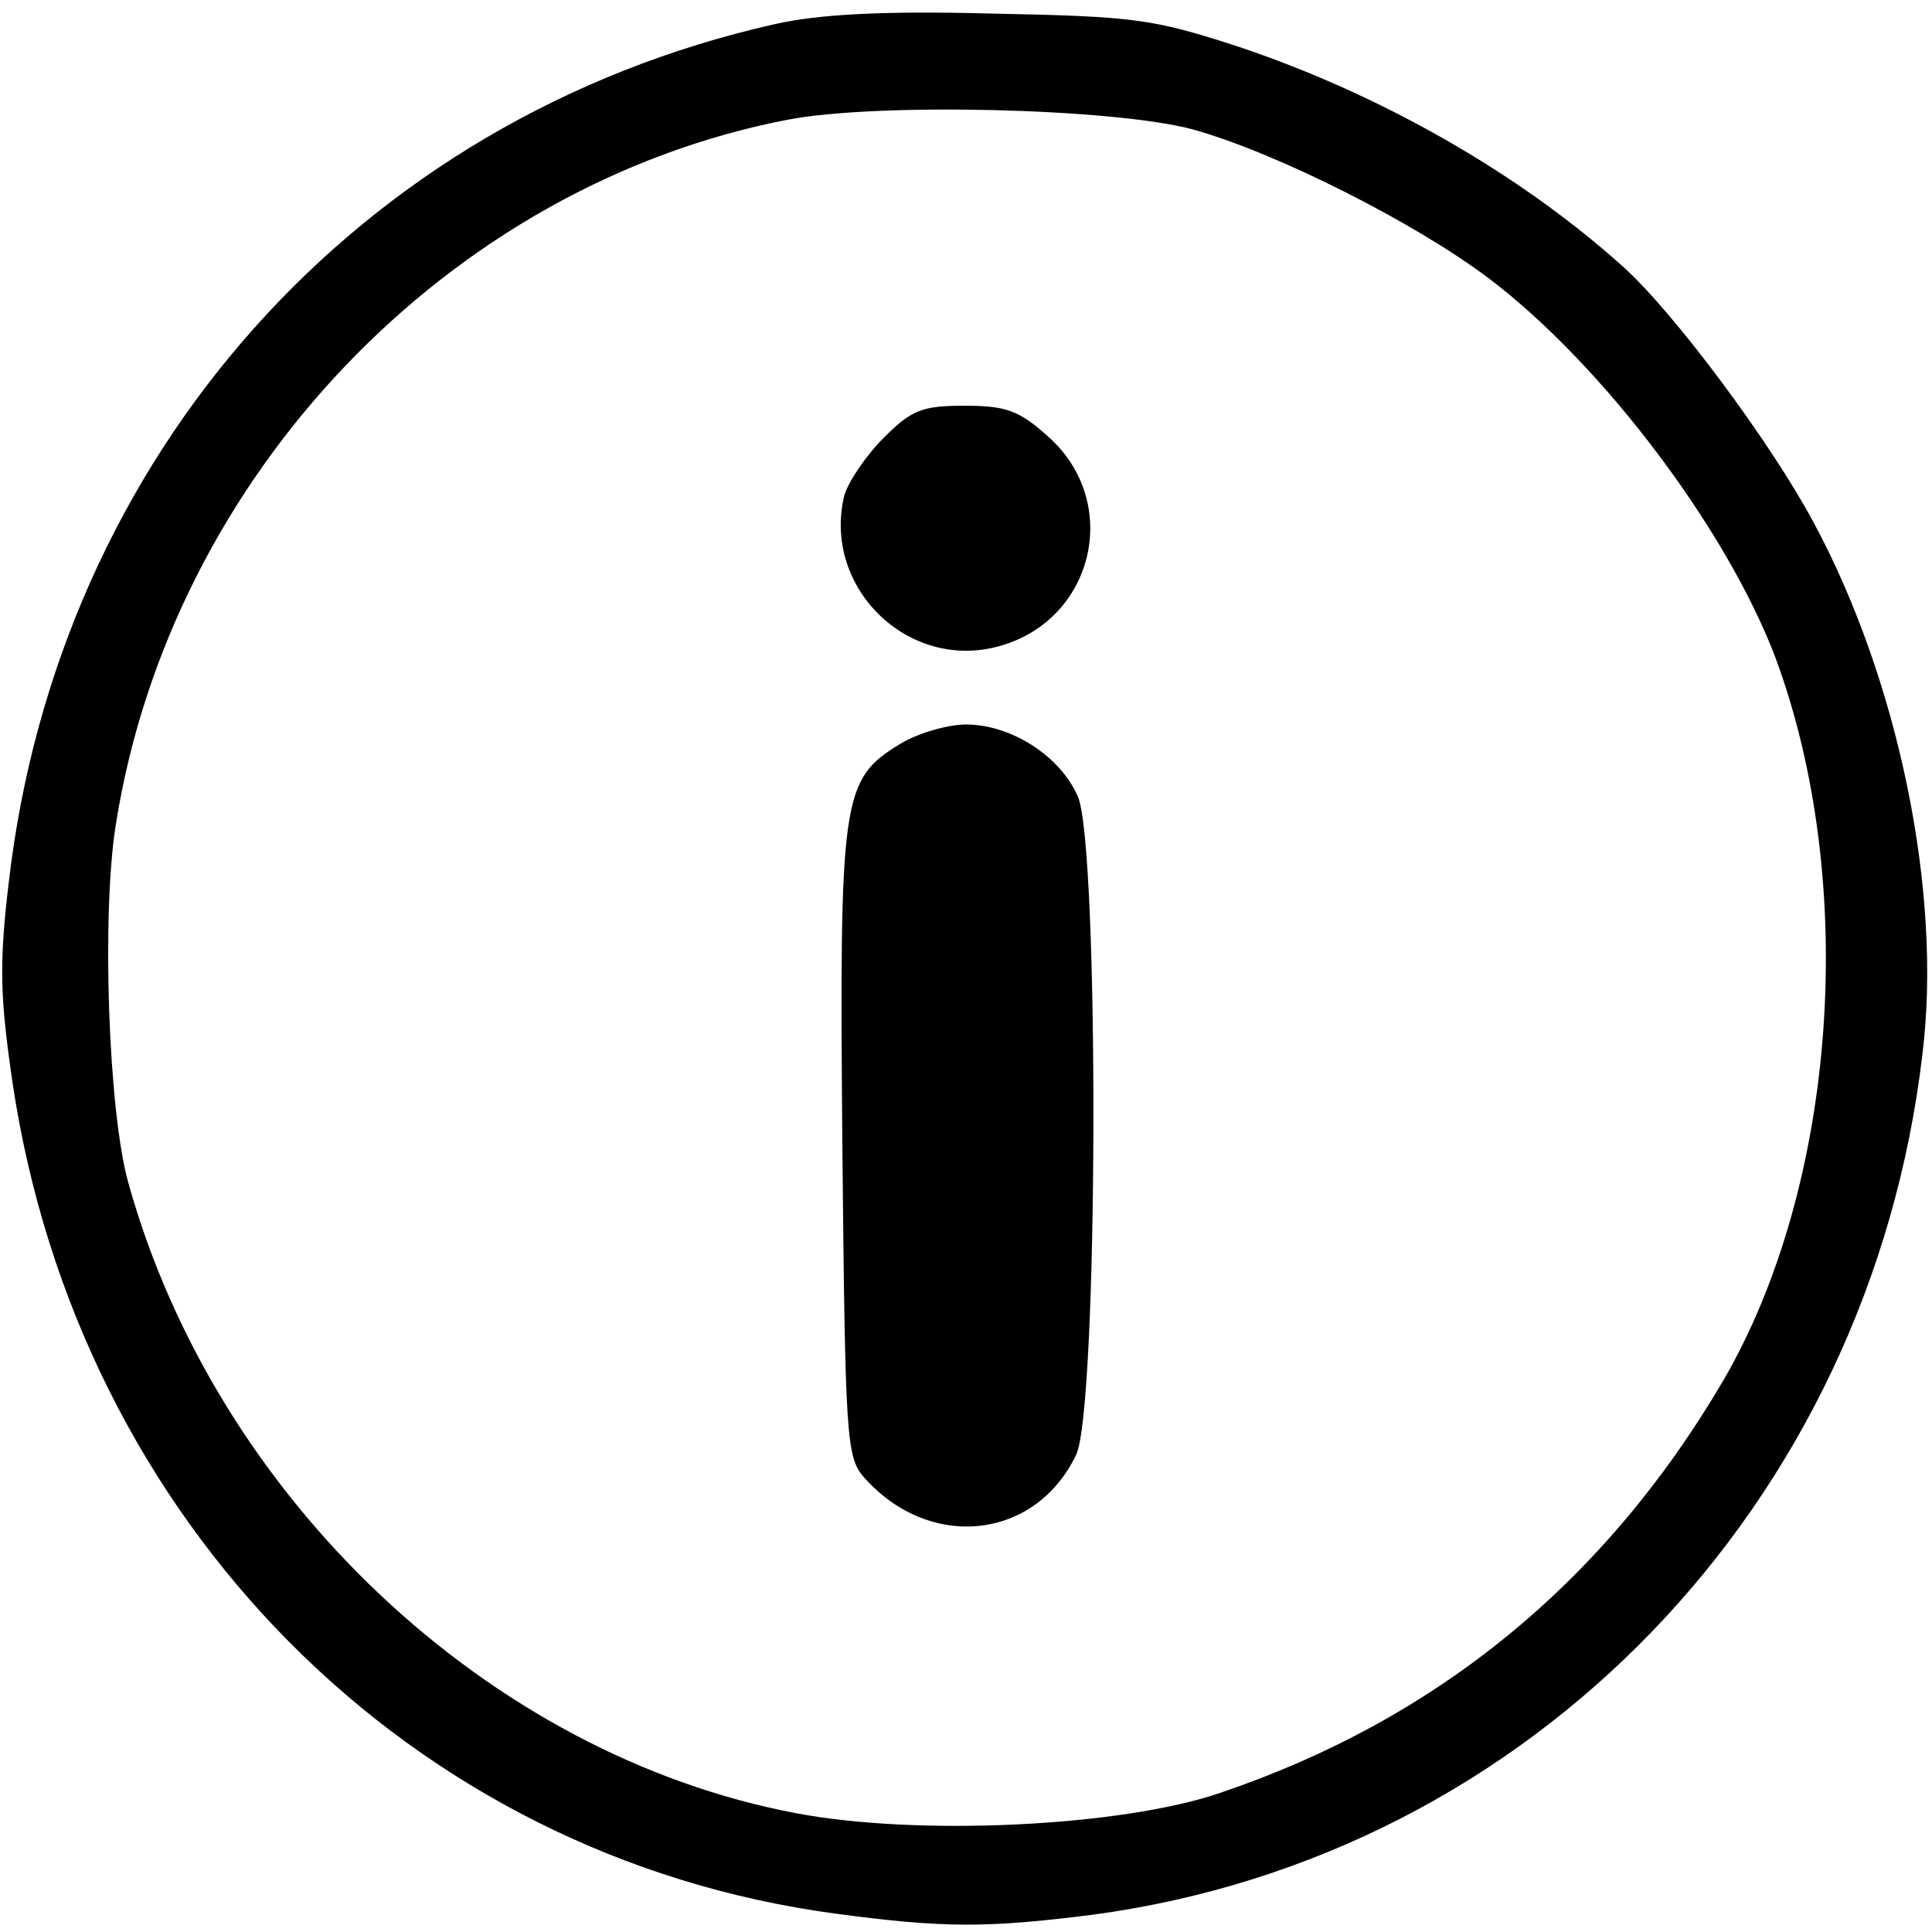 <?xml version="1.0" standalone="no"?>
<!DOCTYPE svg PUBLIC "-//W3C//DTD SVG 20010904//EN"
 "http://www.w3.org/TR/2001/REC-SVG-20010904/DTD/svg10.dtd">
<svg version="1.0" xmlns="http://www.w3.org/2000/svg"
 width="200pt" height="200pt" viewBox="0 0 200 200"
 preserveAspectRatio="xMidYMid meet">

<g transform="translate(0,200) scale(0.1,-0.1)"
fill="#000000" stroke="none">
<path d="M802 1975 c-431 -97 -742 -446 -793 -889 -10 -84 -9 -118 4 -207 68
-455 411 -801 852 -860 112 -15 157 -15 267 -1 453 61 803 424 858 890 21 168
-25 389 -113 552 -44 82 -145 218 -198 265 -107 96 -251 178 -398 227 -89 29
-108 31 -256 34 -113 3 -179 -1 -223 -11z m433 -109 c86 -24 229 -96 306 -154
119 -90 247 -261 297 -393 86 -232 64 -545 -54 -748 -122 -208 -296 -351 -521
-427 -102 -35 -313 -45 -439 -21 -318 60 -600 326 -691 652 -21 74 -28 280
-13 372 57 360 344 661 695 729 93 18 338 12 420 -10z"/>
<path d="M915 1547 c-19 -19 -37 -46 -41 -60 -23 -95 66 -182 160 -156 99 27
128 150 50 218 -29 26 -43 31 -85 31 -44 0 -55 -4 -84 -33z"/>
<path d="M932 1230 c-61 -37 -63 -55 -60 -415 3 -306 4 -324 23 -345 68 -76
177 -64 219 24 23 48 24 627 2 681 -18 42 -69 75 -116 75 -19 0 -50 -9 -68
-20z"/>
</g>
</svg>
